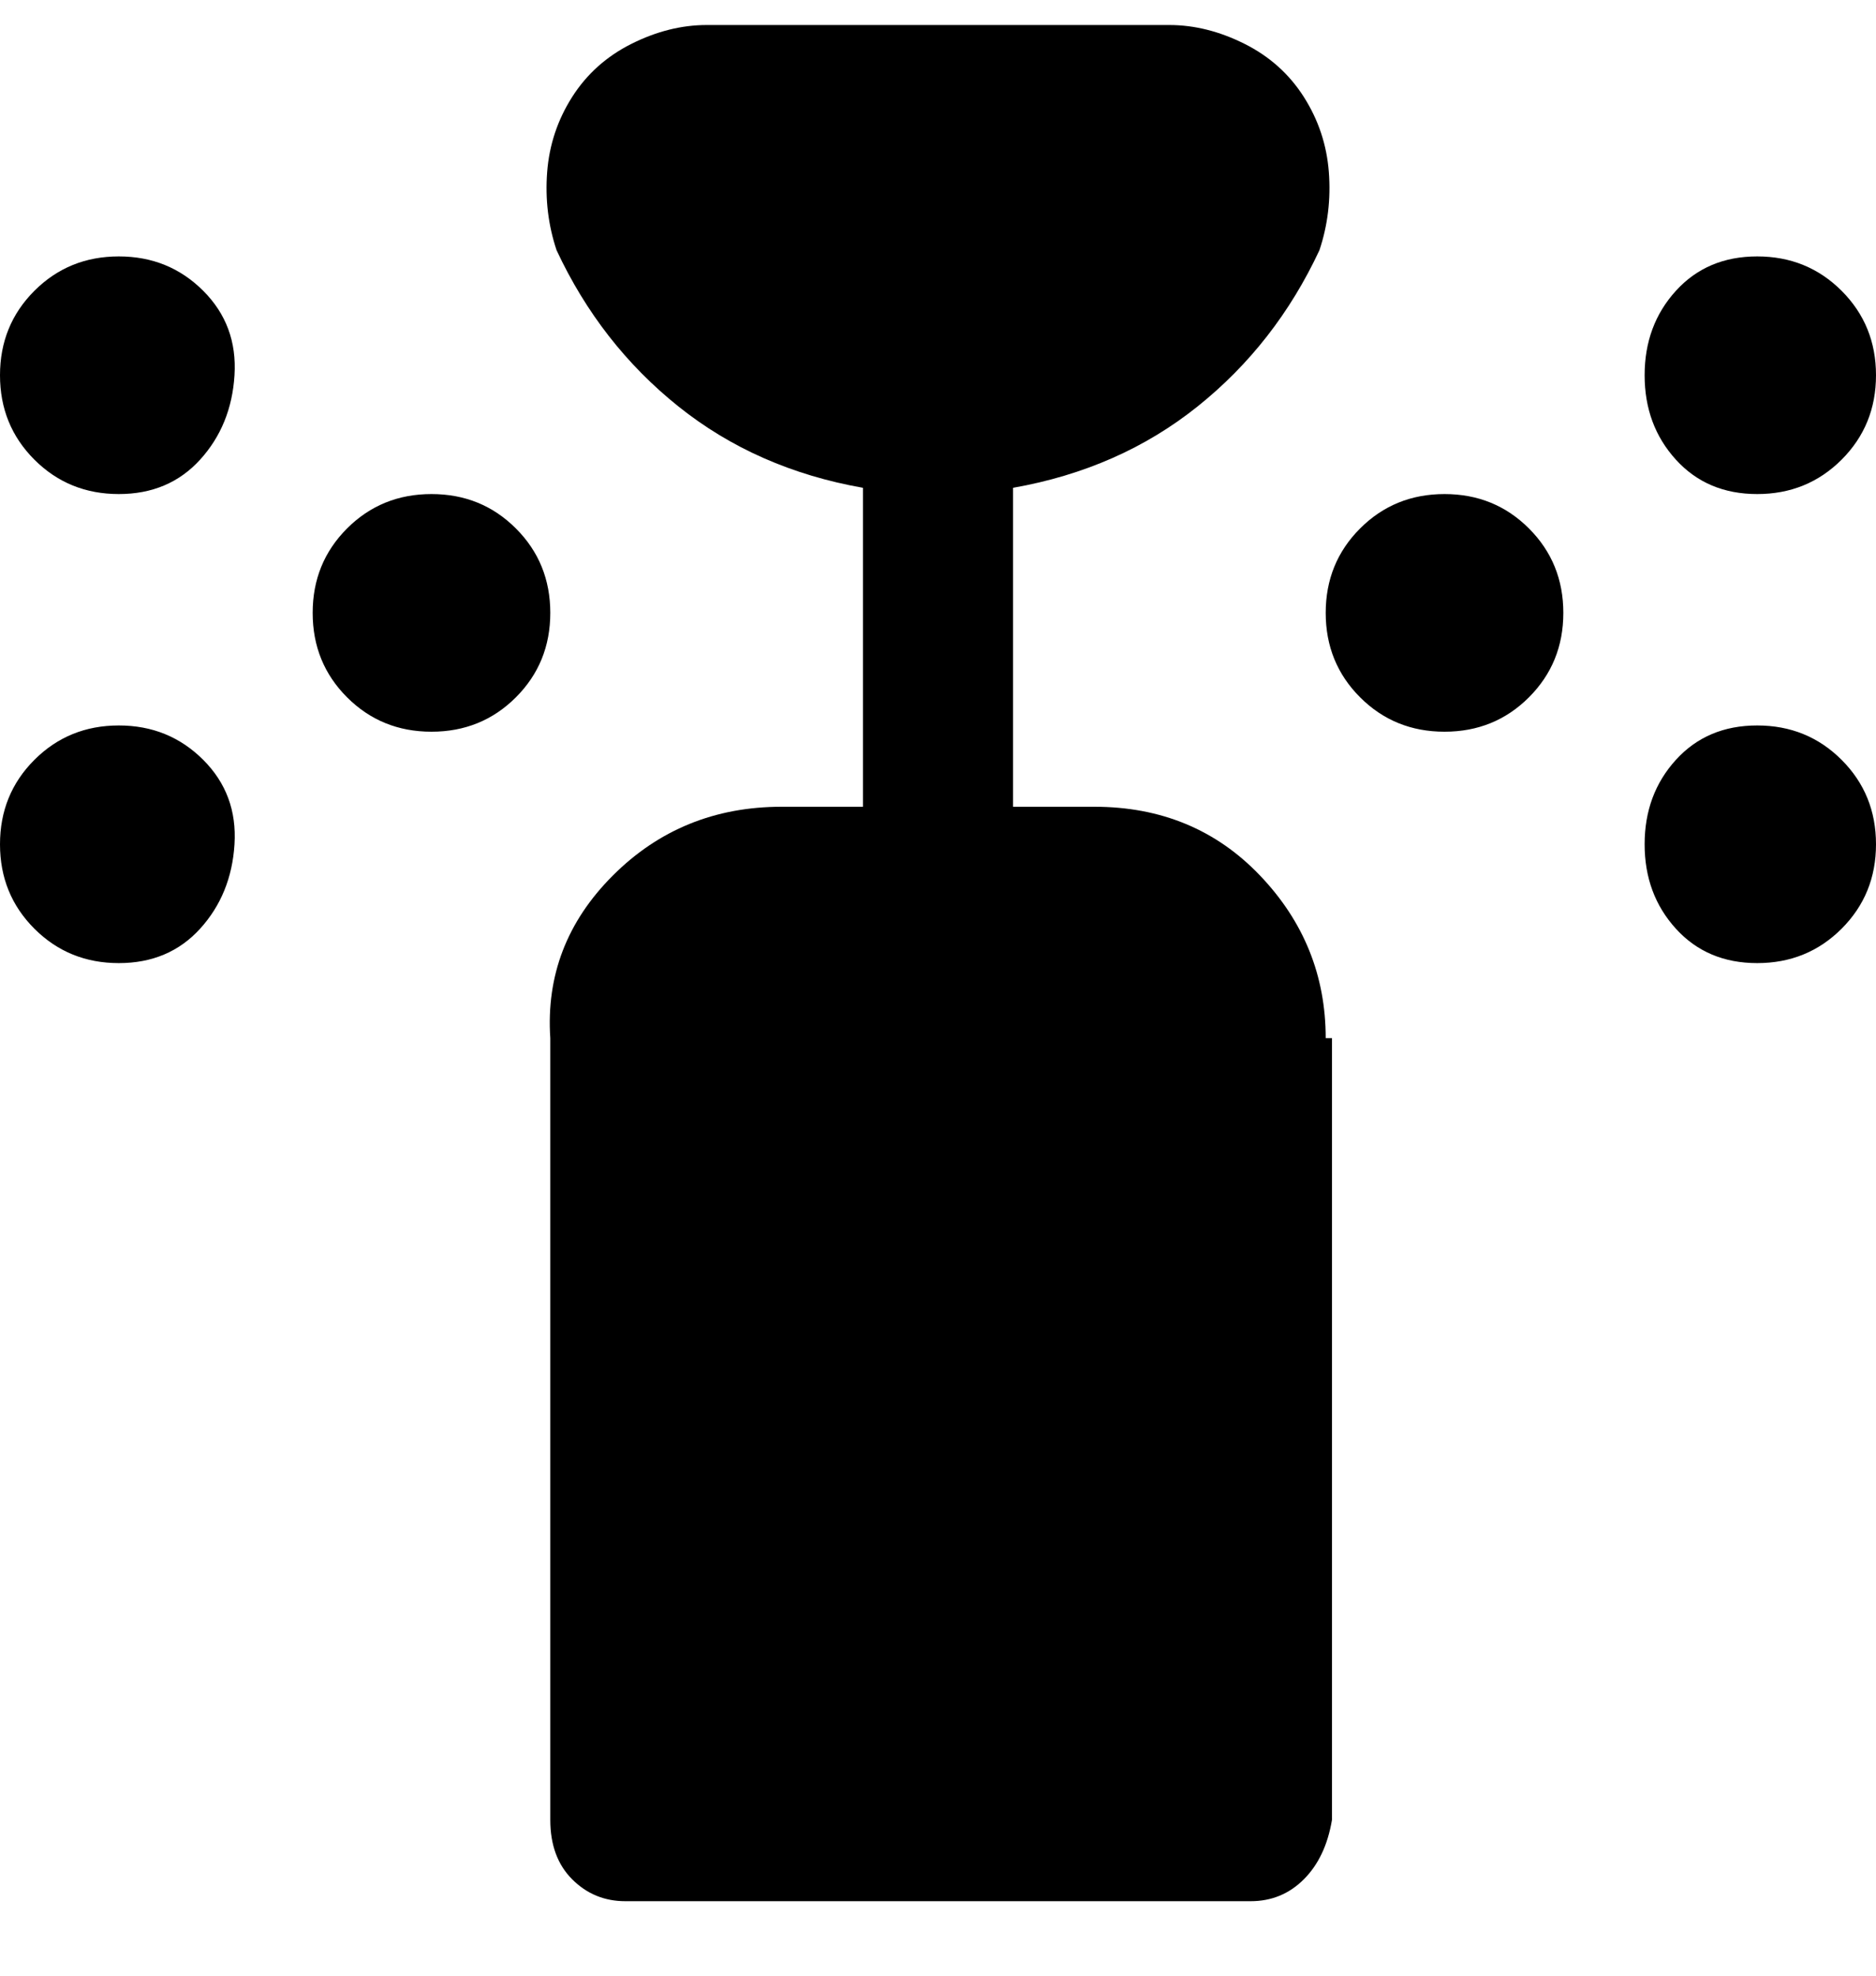 <svg viewBox="0 0 300 316" xmlns="http://www.w3.org/2000/svg"><path d="M250 98q0 8-5.5 13.5T231 117q-8 0-13.5-5.5T212 98q0-8 5.5-13.5T231 79q8 0 13.5 5.5T250 98zm31-19q8 0 13.5-5.5T300 60q0-8-5.5-13.5T281 41q-8 0-13 5.5T263 60q0 8 5 13.5t13 5.5zm0 37q-8 0-13 5.5t-5 13.5q0 8 5 13.5t13 5.5q8 0 13.5-5.5T300 135q0-8-5.5-13.5T281 116zM69 79q-8 0-13.5 5.5T50 98q0 8 5.5 13.5T69 117q8 0 13.5-5.5T88 98q0-8-5.5-13.5T69 79zM19 41q-8 0-13.5 5.5T0 60q0 8 5.5 13.5T19 79q8 0 13-5.5T37.5 60q.5-8-5-13.5T19 41zm0 75q-8 0-13.5 5.5T0 135q0 8 5.5 13.5T19 154q8 0 13-5.5t5.5-13.5q.5-8-5-13.5T19 116zm194 50v125q-1 6-4.5 9.5T200 304H100q-5 0-8.5-3.5T88 291V166q-1-15 10-26t27-11h13V78q-17-3-29.5-13T89 40q-2-6-1.5-12.5t4-12Q95 10 101 7t12-3h74q6 0 12 3t9.5 8.5q3.5 5.5 4 12T211 40q-7 15-19.5 25T162 78v51h13q16 0 26.5 11t10.5 26h1z"/></svg>